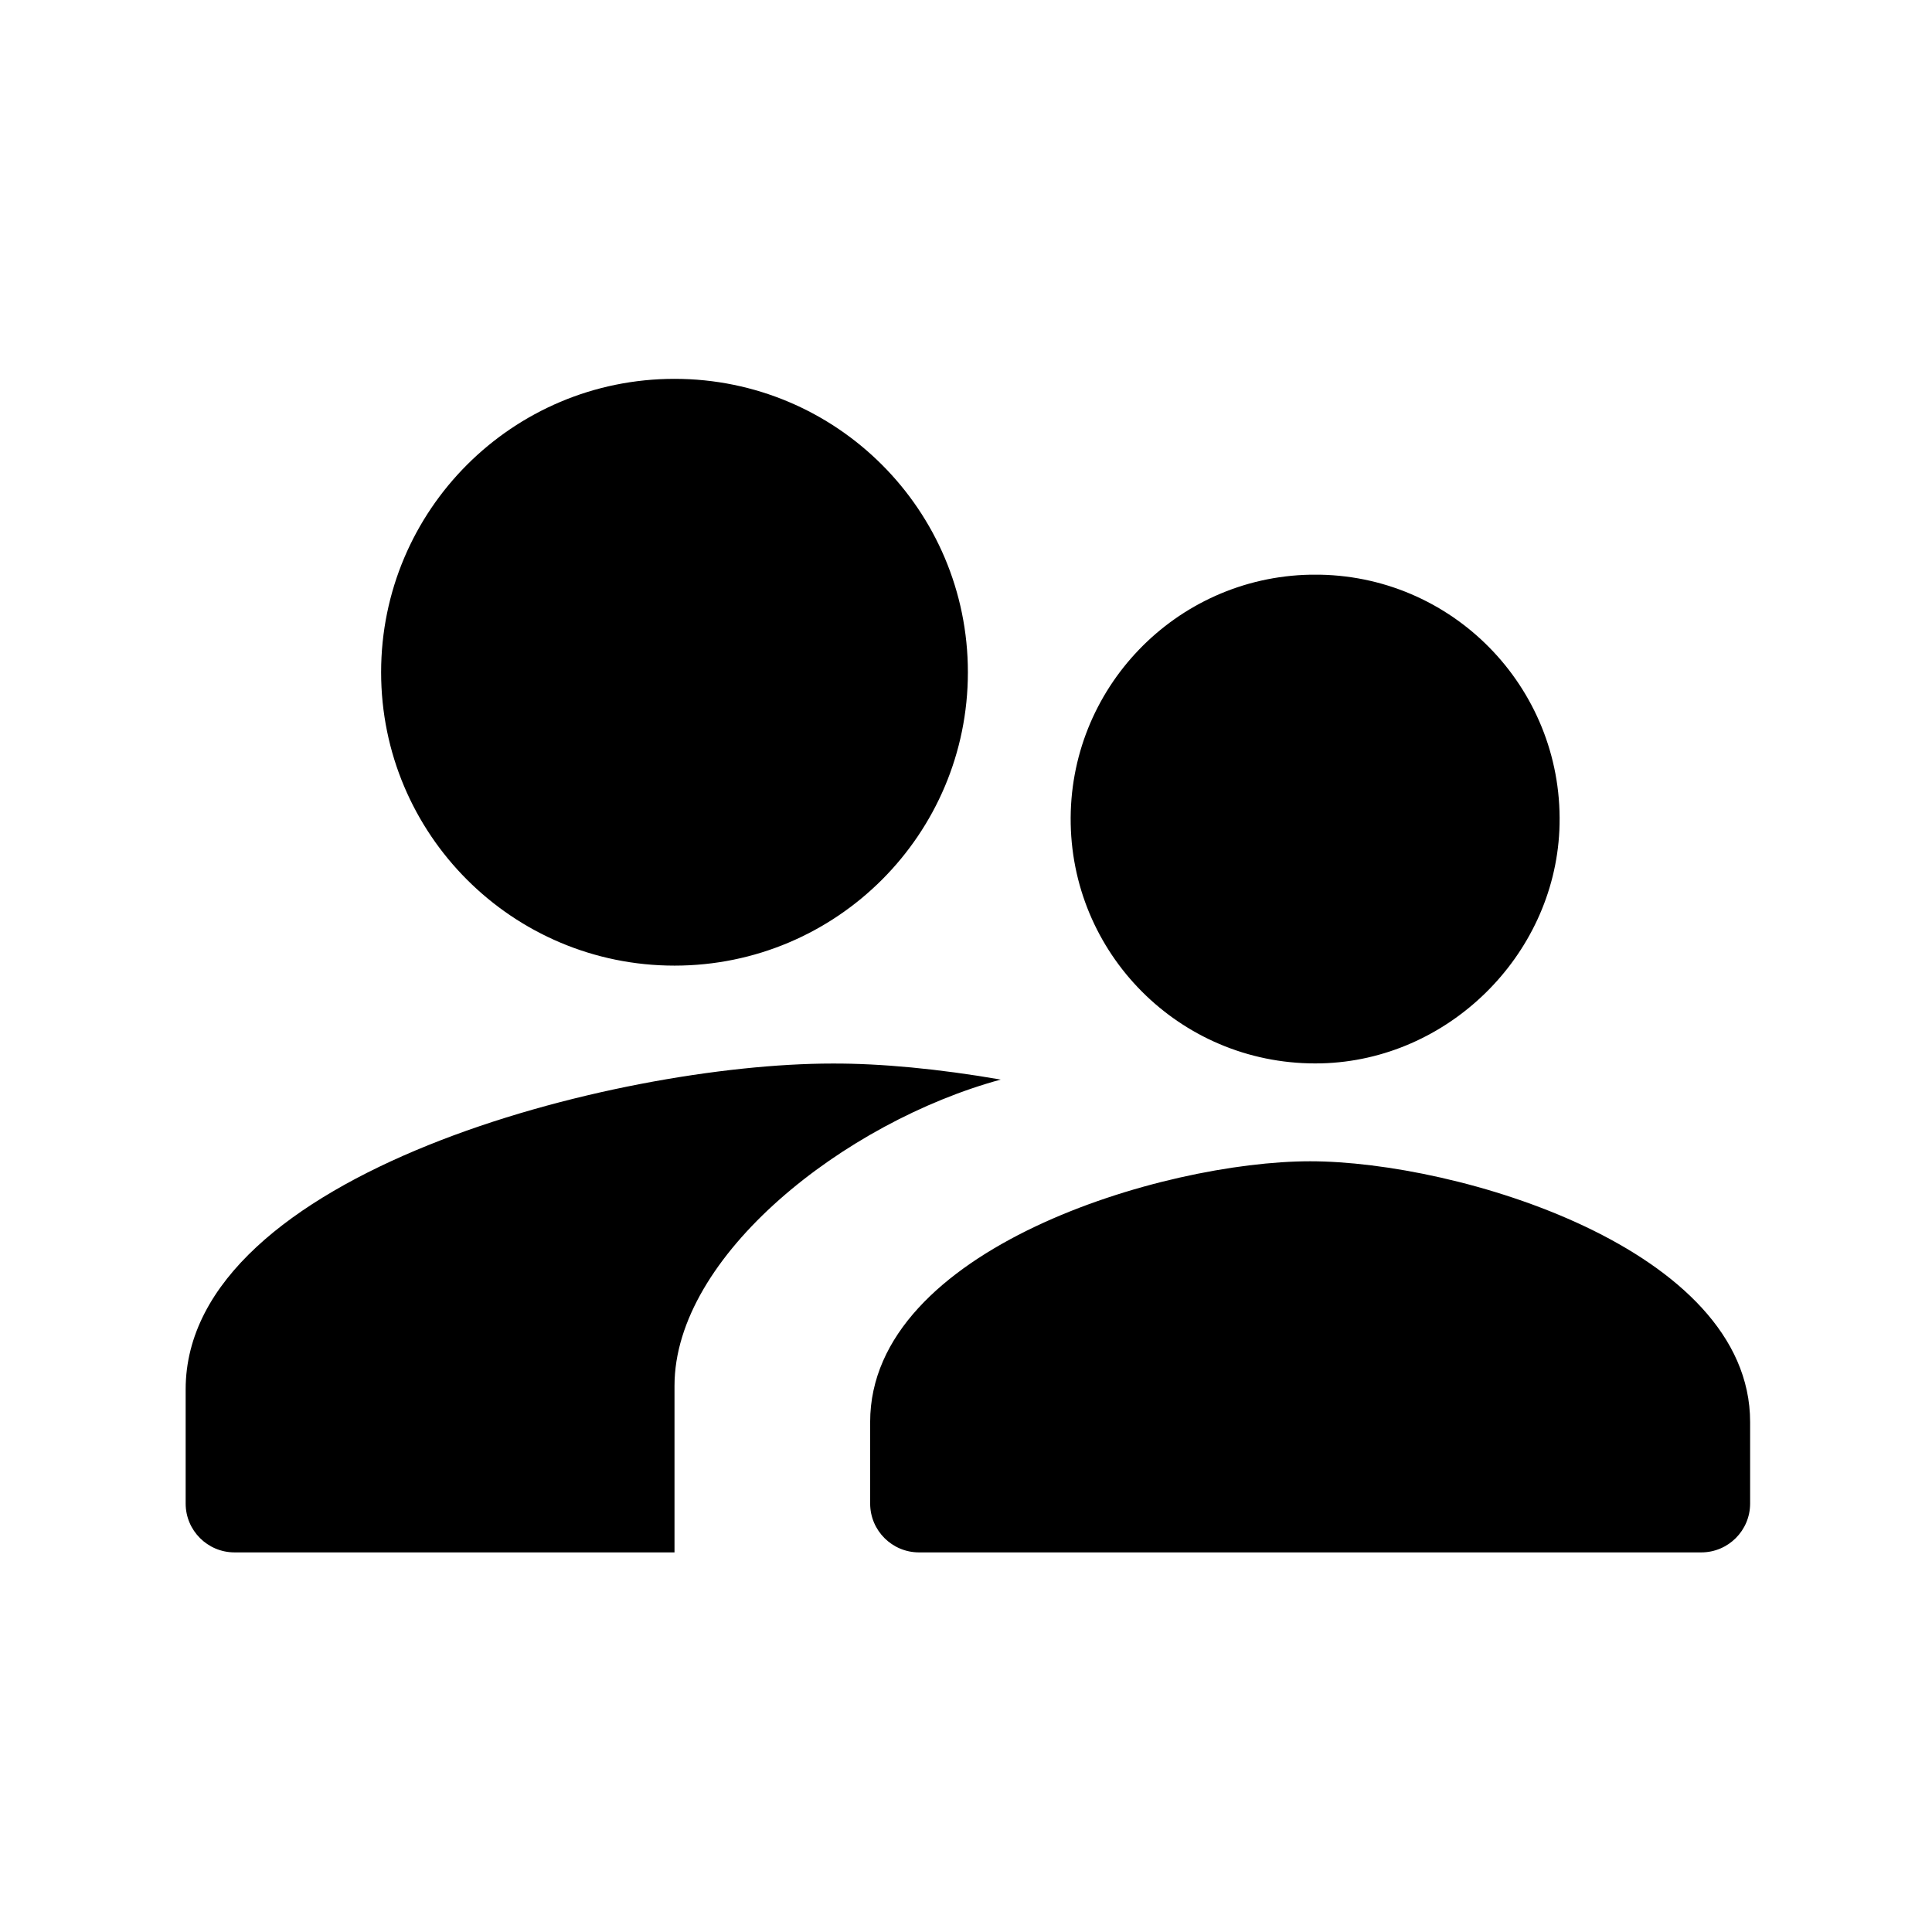 <svg t="1719552062624" class="icon" viewBox="0 0 1024 1024" version="1.1" xmlns="http://www.w3.org/2000/svg" p-id="3266" width="200" height="200"><path d="M530.4 572.2c-82.6 22.5-172.9 93.3-172.9 162.3v88.3H124.3c-14.3 0-25.9-11.6-25.9-25.9v-60.5c0-114.8 228.4-172.7 342.8-172.7 25.4-0.1 56.4 2.8 89.2 8.5z m-172.9-60.4c-85.9 0-155.5-69.6-155.5-155.5s69.6-155.5 155.5-155.5S513 270.4 513 356.3s-69.6 155.5-155.5 155.5z m342.9 51.8c66.9-1.7 123-56.7 126.1-123.5 3.3-73-54.1-134.1-126.8-135.5h-5.2c-71.5 1.4-128.4 60.6-127 132.1 1.4 71.5 60.6 128.7 132.9 126.9z m-6 51.9c-77.8 0-233.2 46.3-233.2 138.2v43.2c0 14.3 11.6 25.9 25.9 25.9h414.6c14.3 0 25.9-11.6 25.9-25.9v-43.2c0-92-155.4-138.2-233.2-138.2z" p-id="3267"></path></svg>